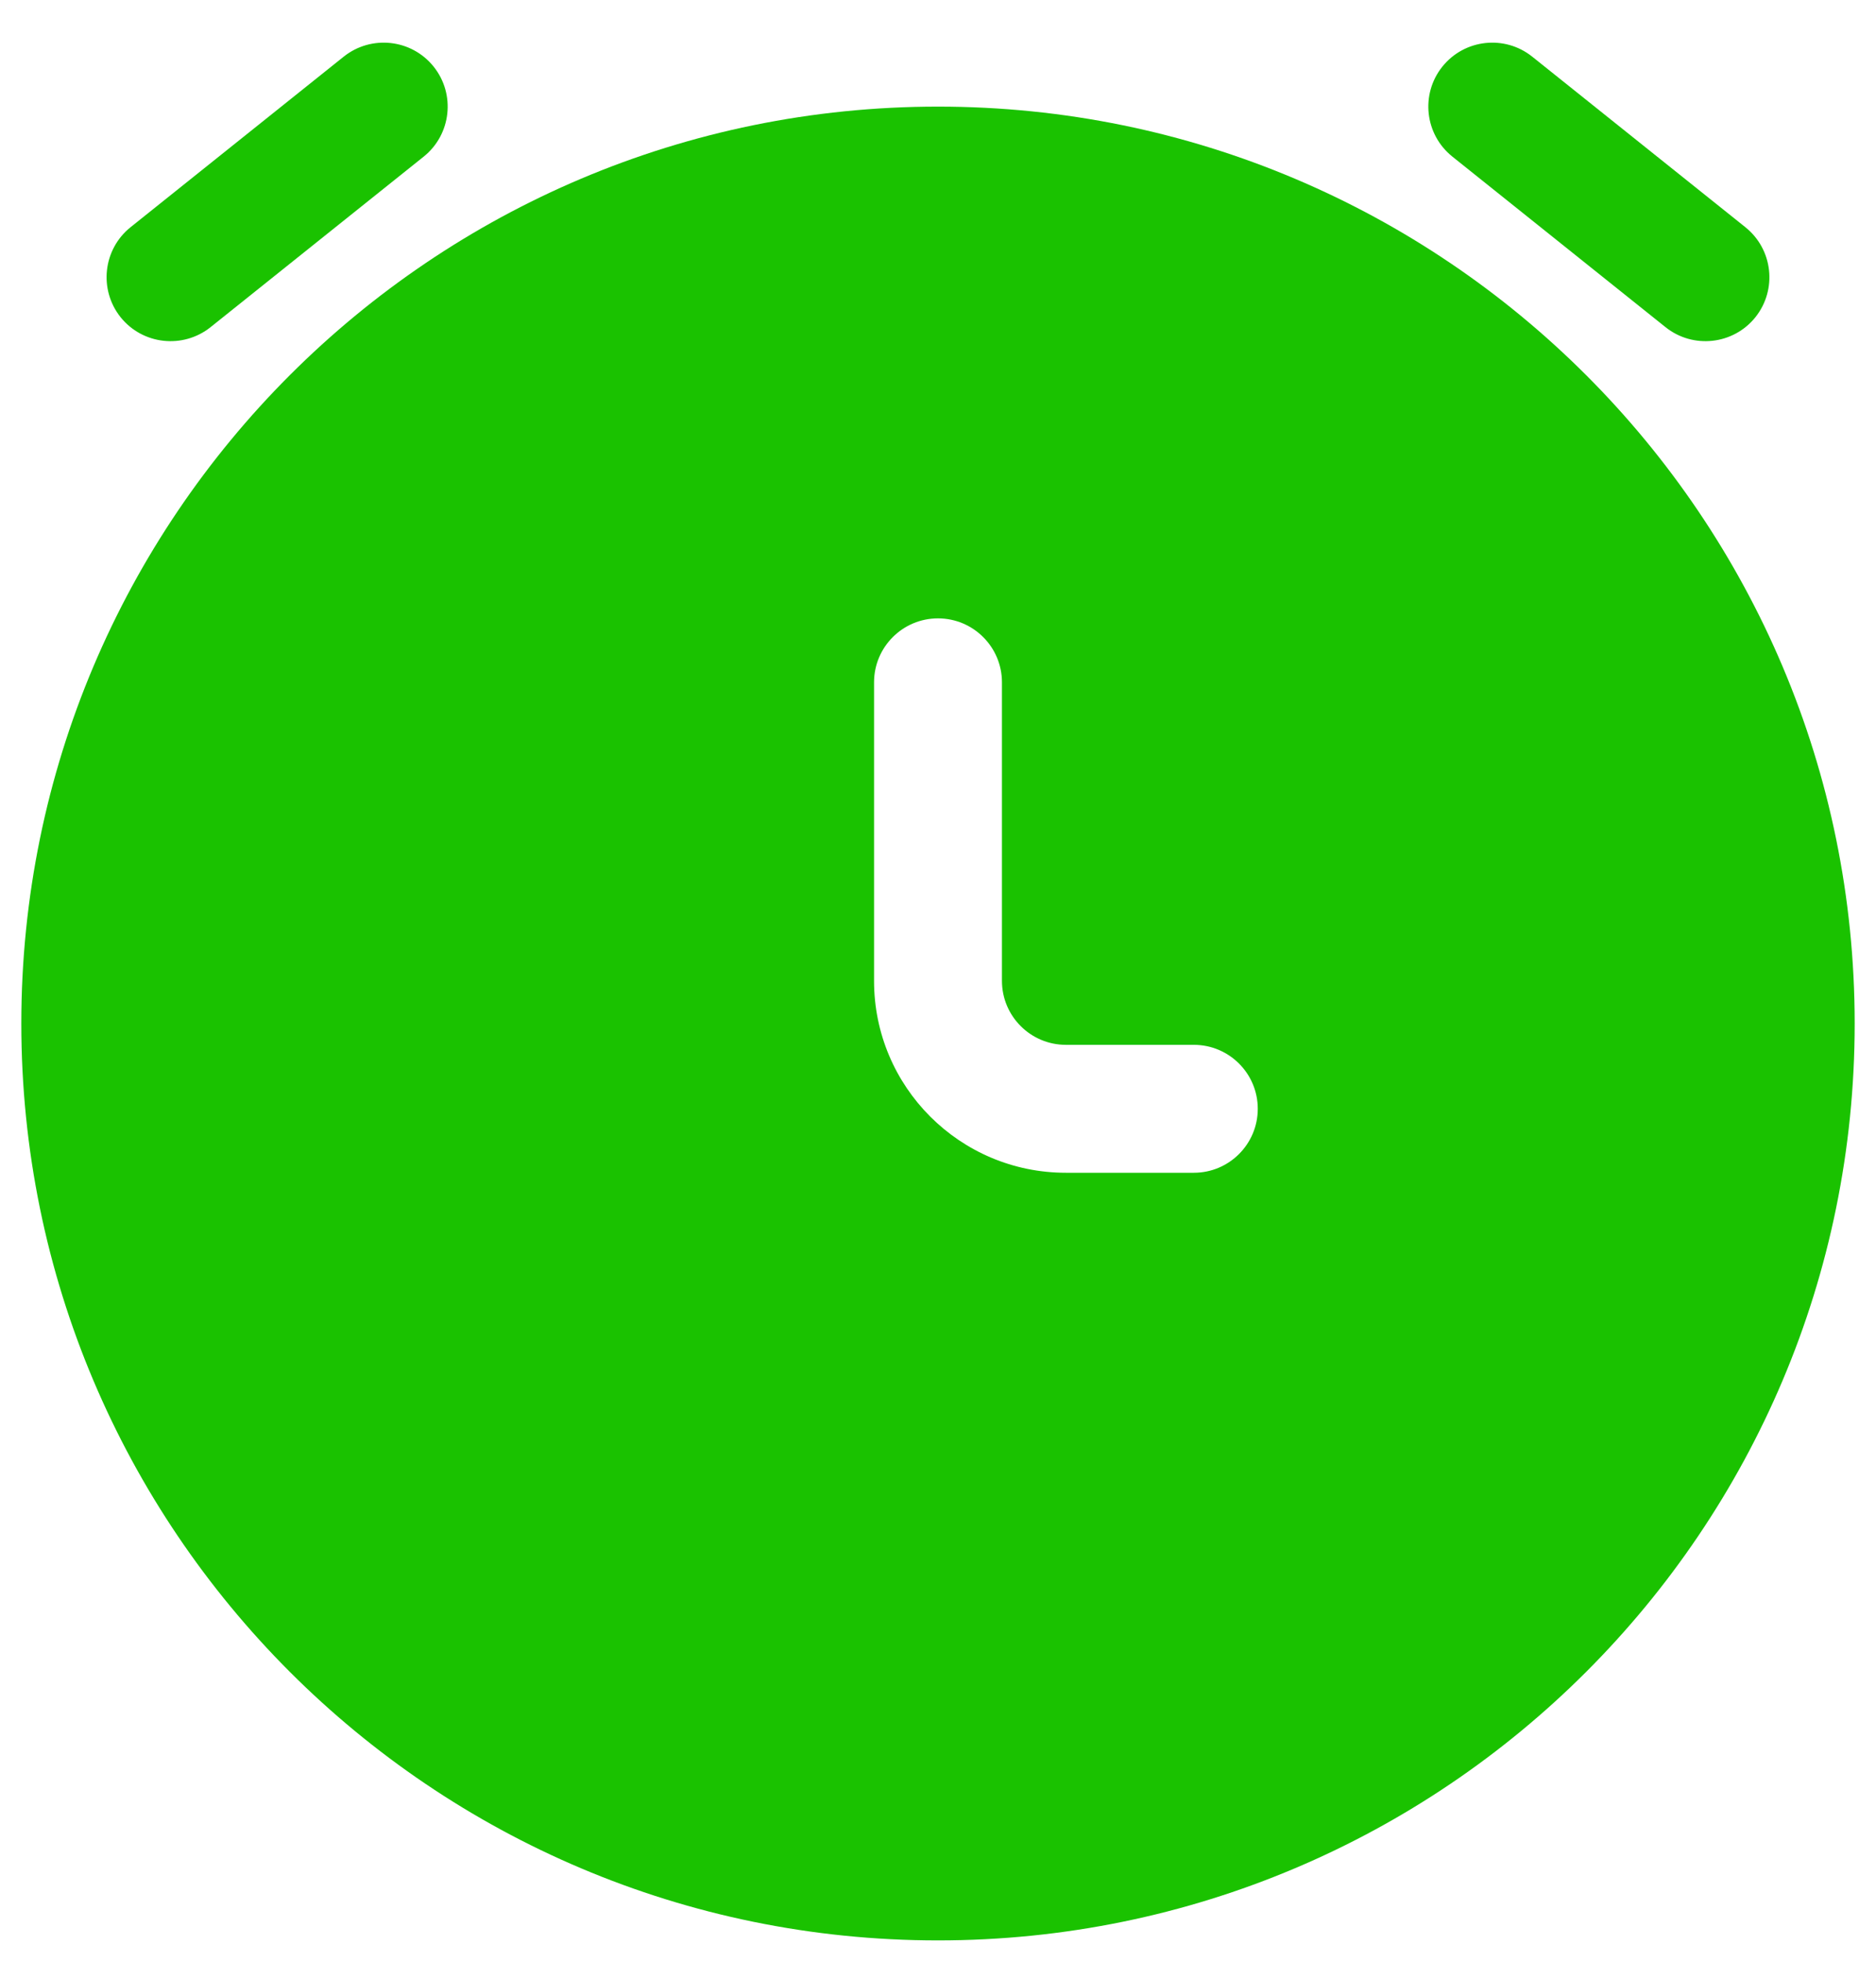 <svg width="22" height="23" viewBox="0 0 22 23" fill="none" xmlns="http://www.w3.org/2000/svg">
<path d="M4.969 1.836C5.292 1.577 5.344 1.105 5.086 0.782C4.827 0.458 4.355 0.406 4.031 0.664L1.531 2.664C1.208 2.923 1.156 3.395 1.414 3.719C1.673 4.042 2.145 4.094 2.469 3.836L4.969 1.836Z" fill="#1AC200"/>
<path d="M17.968 0.664C17.645 0.406 17.173 0.458 16.914 0.782C16.656 1.105 16.708 1.577 17.032 1.836L19.532 3.836C19.855 4.094 20.327 4.042 20.586 3.719C20.844 3.395 20.792 2.923 20.468 2.664L17.968 0.664Z" fill="#1AC200"/>
<path fill-rule="evenodd" clip-rule="evenodd" d="M11 1.25C5.063 1.25 0.25 6.063 0.25 12C0.25 17.937 5.063 22.75 11 22.75C16.937 22.75 21.75 17.937 21.75 12C21.75 6.063 16.937 1.25 11 1.25ZM11.75 8C11.75 7.586 11.414 7.25 11 7.25C10.586 7.25 10.25 7.586 10.25 8L10.25 11.5C10.25 12.743 11.257 13.75 12.5 13.75H14C14.414 13.75 14.75 13.414 14.75 13C14.75 12.586 14.414 12.25 14 12.25H12.5C12.086 12.25 11.75 11.914 11.75 11.5L11.75 8Z" fill="#1AC200"/>
</svg>
